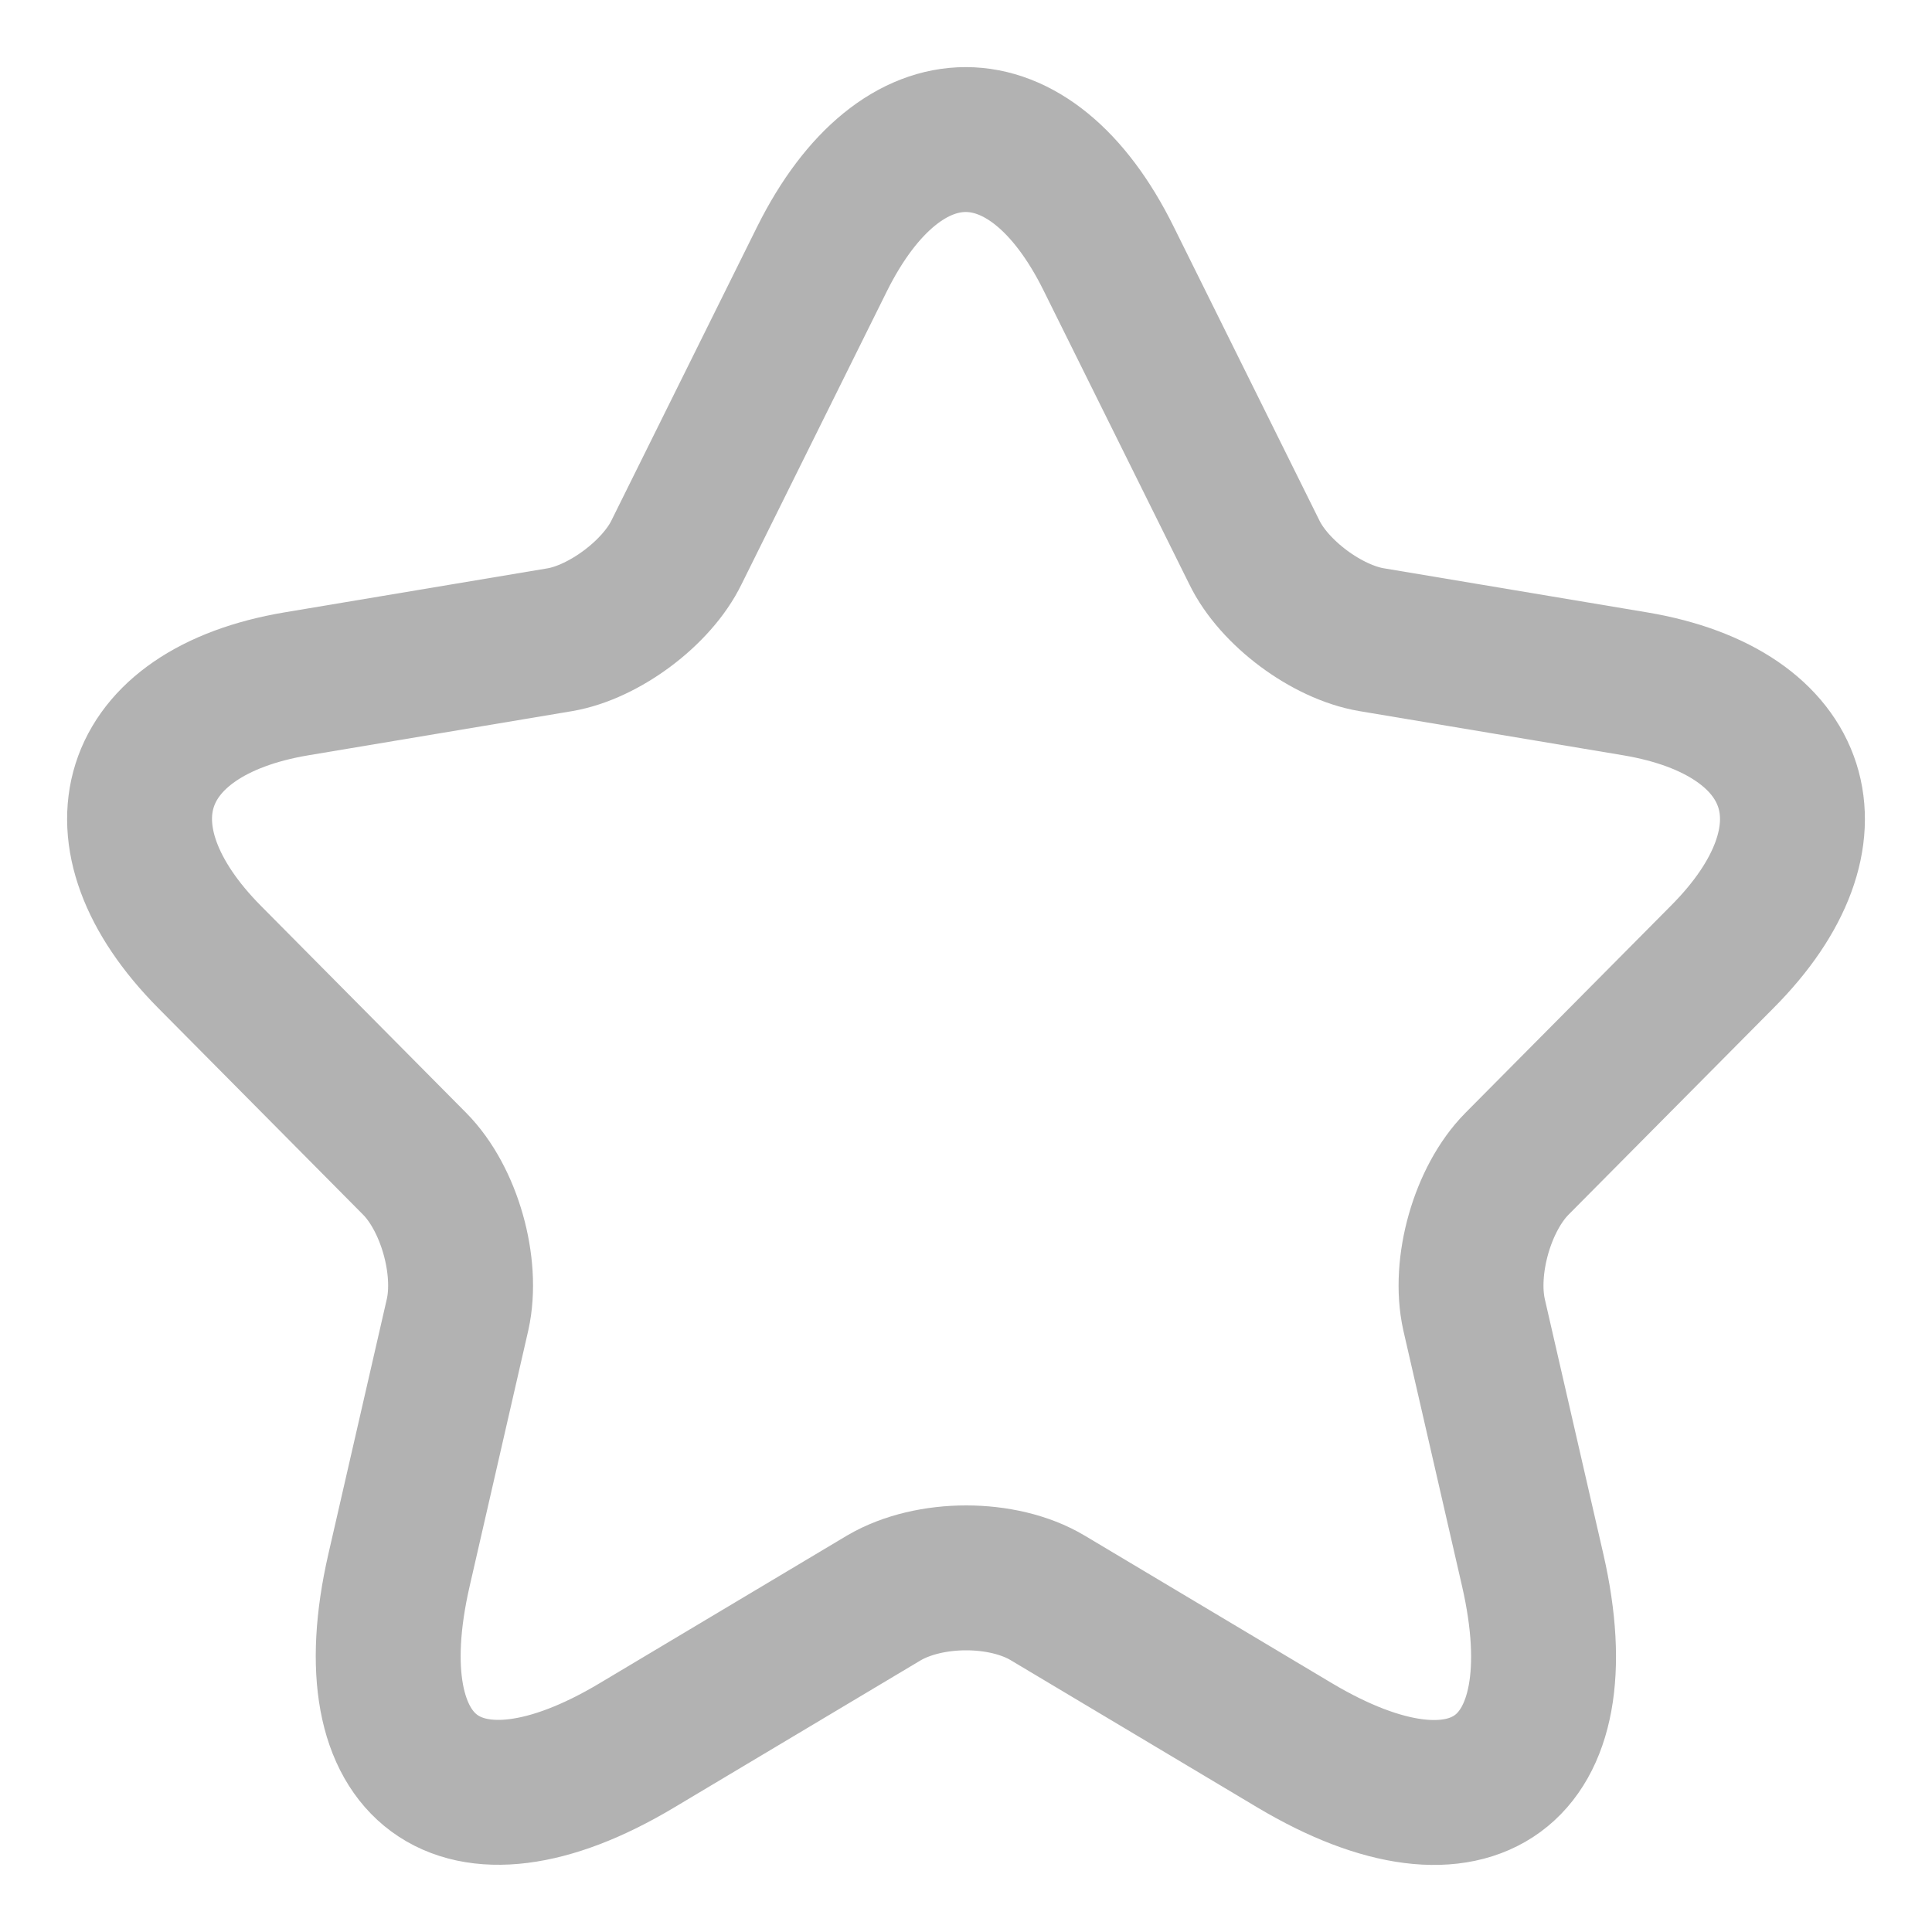 <svg width="20" height="20" viewBox="0 0 20 20" fill="none" xmlns="http://www.w3.org/2000/svg">
<path d="M11.478 2.68L12.984 5.716C13.189 6.139 13.736 6.544 14.198 6.622L16.927 7.079C18.672 7.372 19.083 8.649 17.826 9.908L15.704 12.047C15.345 12.409 15.148 13.108 15.259 13.608L15.867 16.256C16.346 18.352 15.242 19.163 13.403 18.068L10.845 16.541C10.383 16.265 9.622 16.265 9.151 16.541L6.593 18.068C4.763 19.163 3.651 18.344 4.13 16.256L4.737 13.608C4.848 13.108 4.651 12.409 4.292 12.047L2.171 9.908C0.922 8.649 1.324 7.372 3.069 7.079L5.798 6.622C6.251 6.544 6.799 6.139 7.004 5.716L8.51 2.68C9.331 1.033 10.665 1.033 11.478 2.68Z" stroke="#B2B2B2" stroke-width="1.5" stroke-linecap="round" stroke-linejoin="round"/>
</svg>
